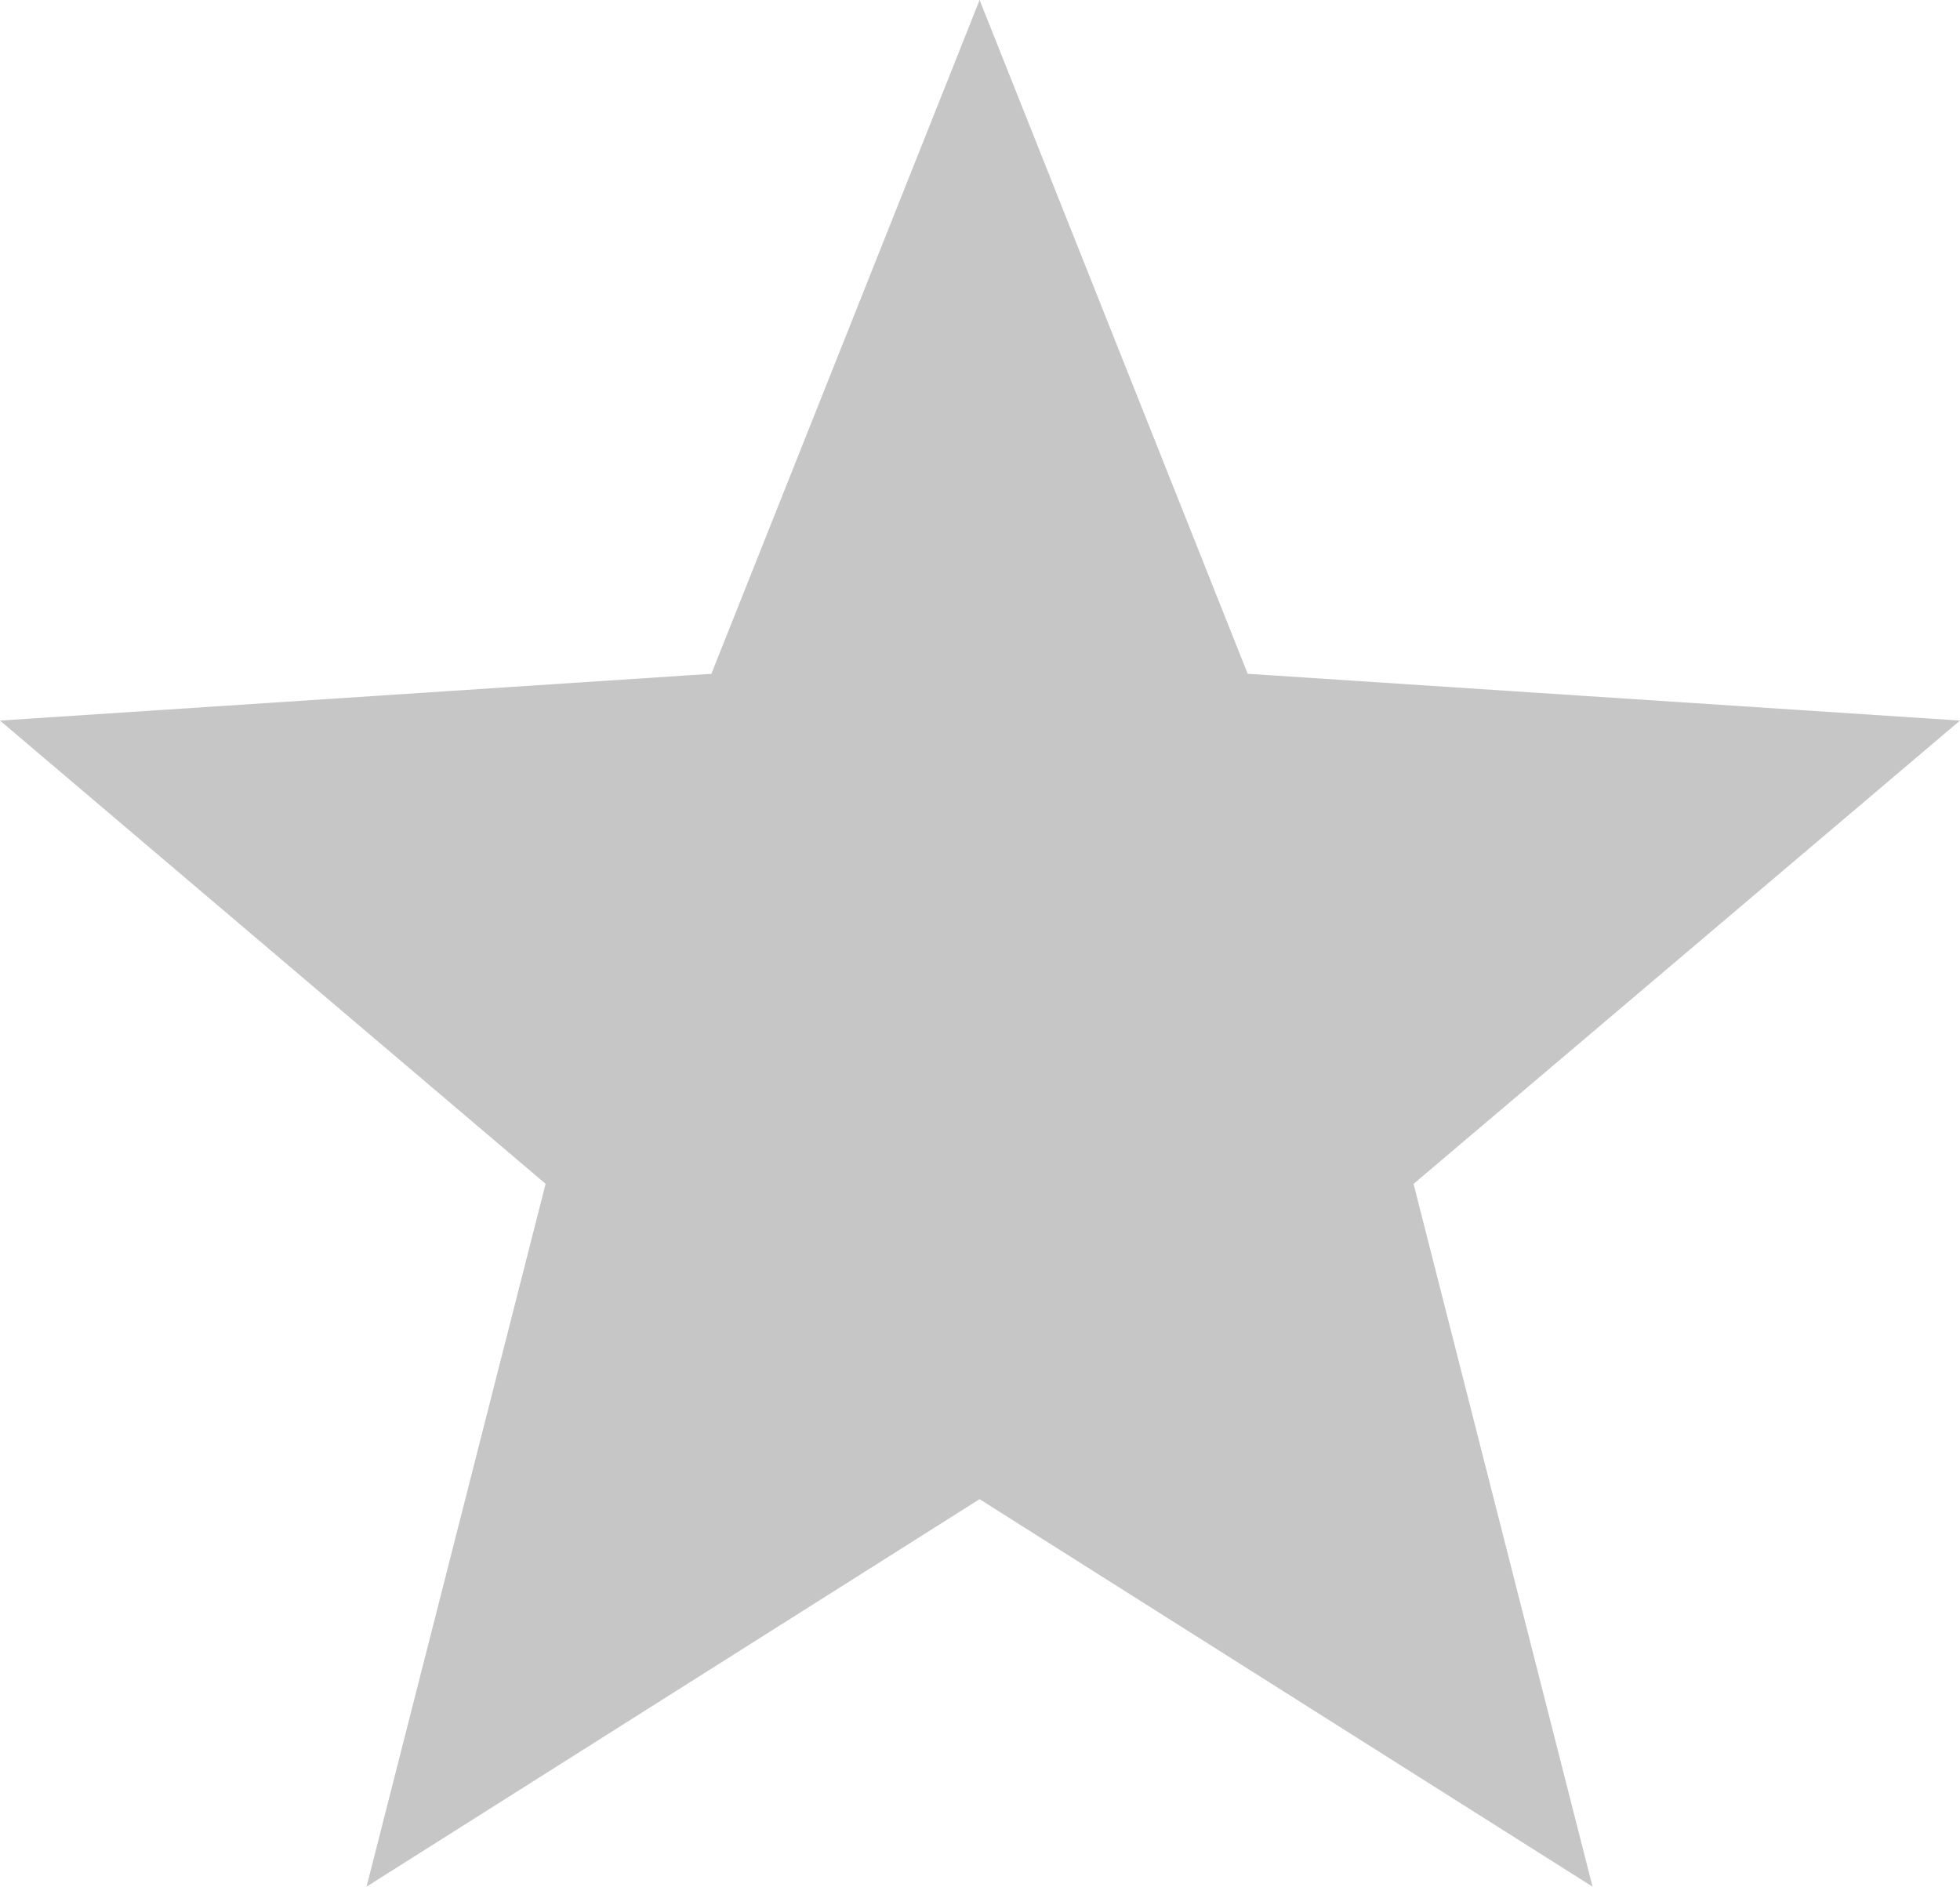 <svg xmlns="http://www.w3.org/2000/svg" width="28.067" height="27.018" viewBox="0 0 28.067 27.018"><g transform="translate(0 0)"><path d="M28.067,19.888l-10.2-.67L14.028,9.569l-3.841,9.649L0,19.888l7.813,6.634L5.249,36.587l8.778-5.549,8.778,5.549L20.242,26.523Z" transform="translate(0 -9.569)" fill="#c6c6c6"/></g></svg>